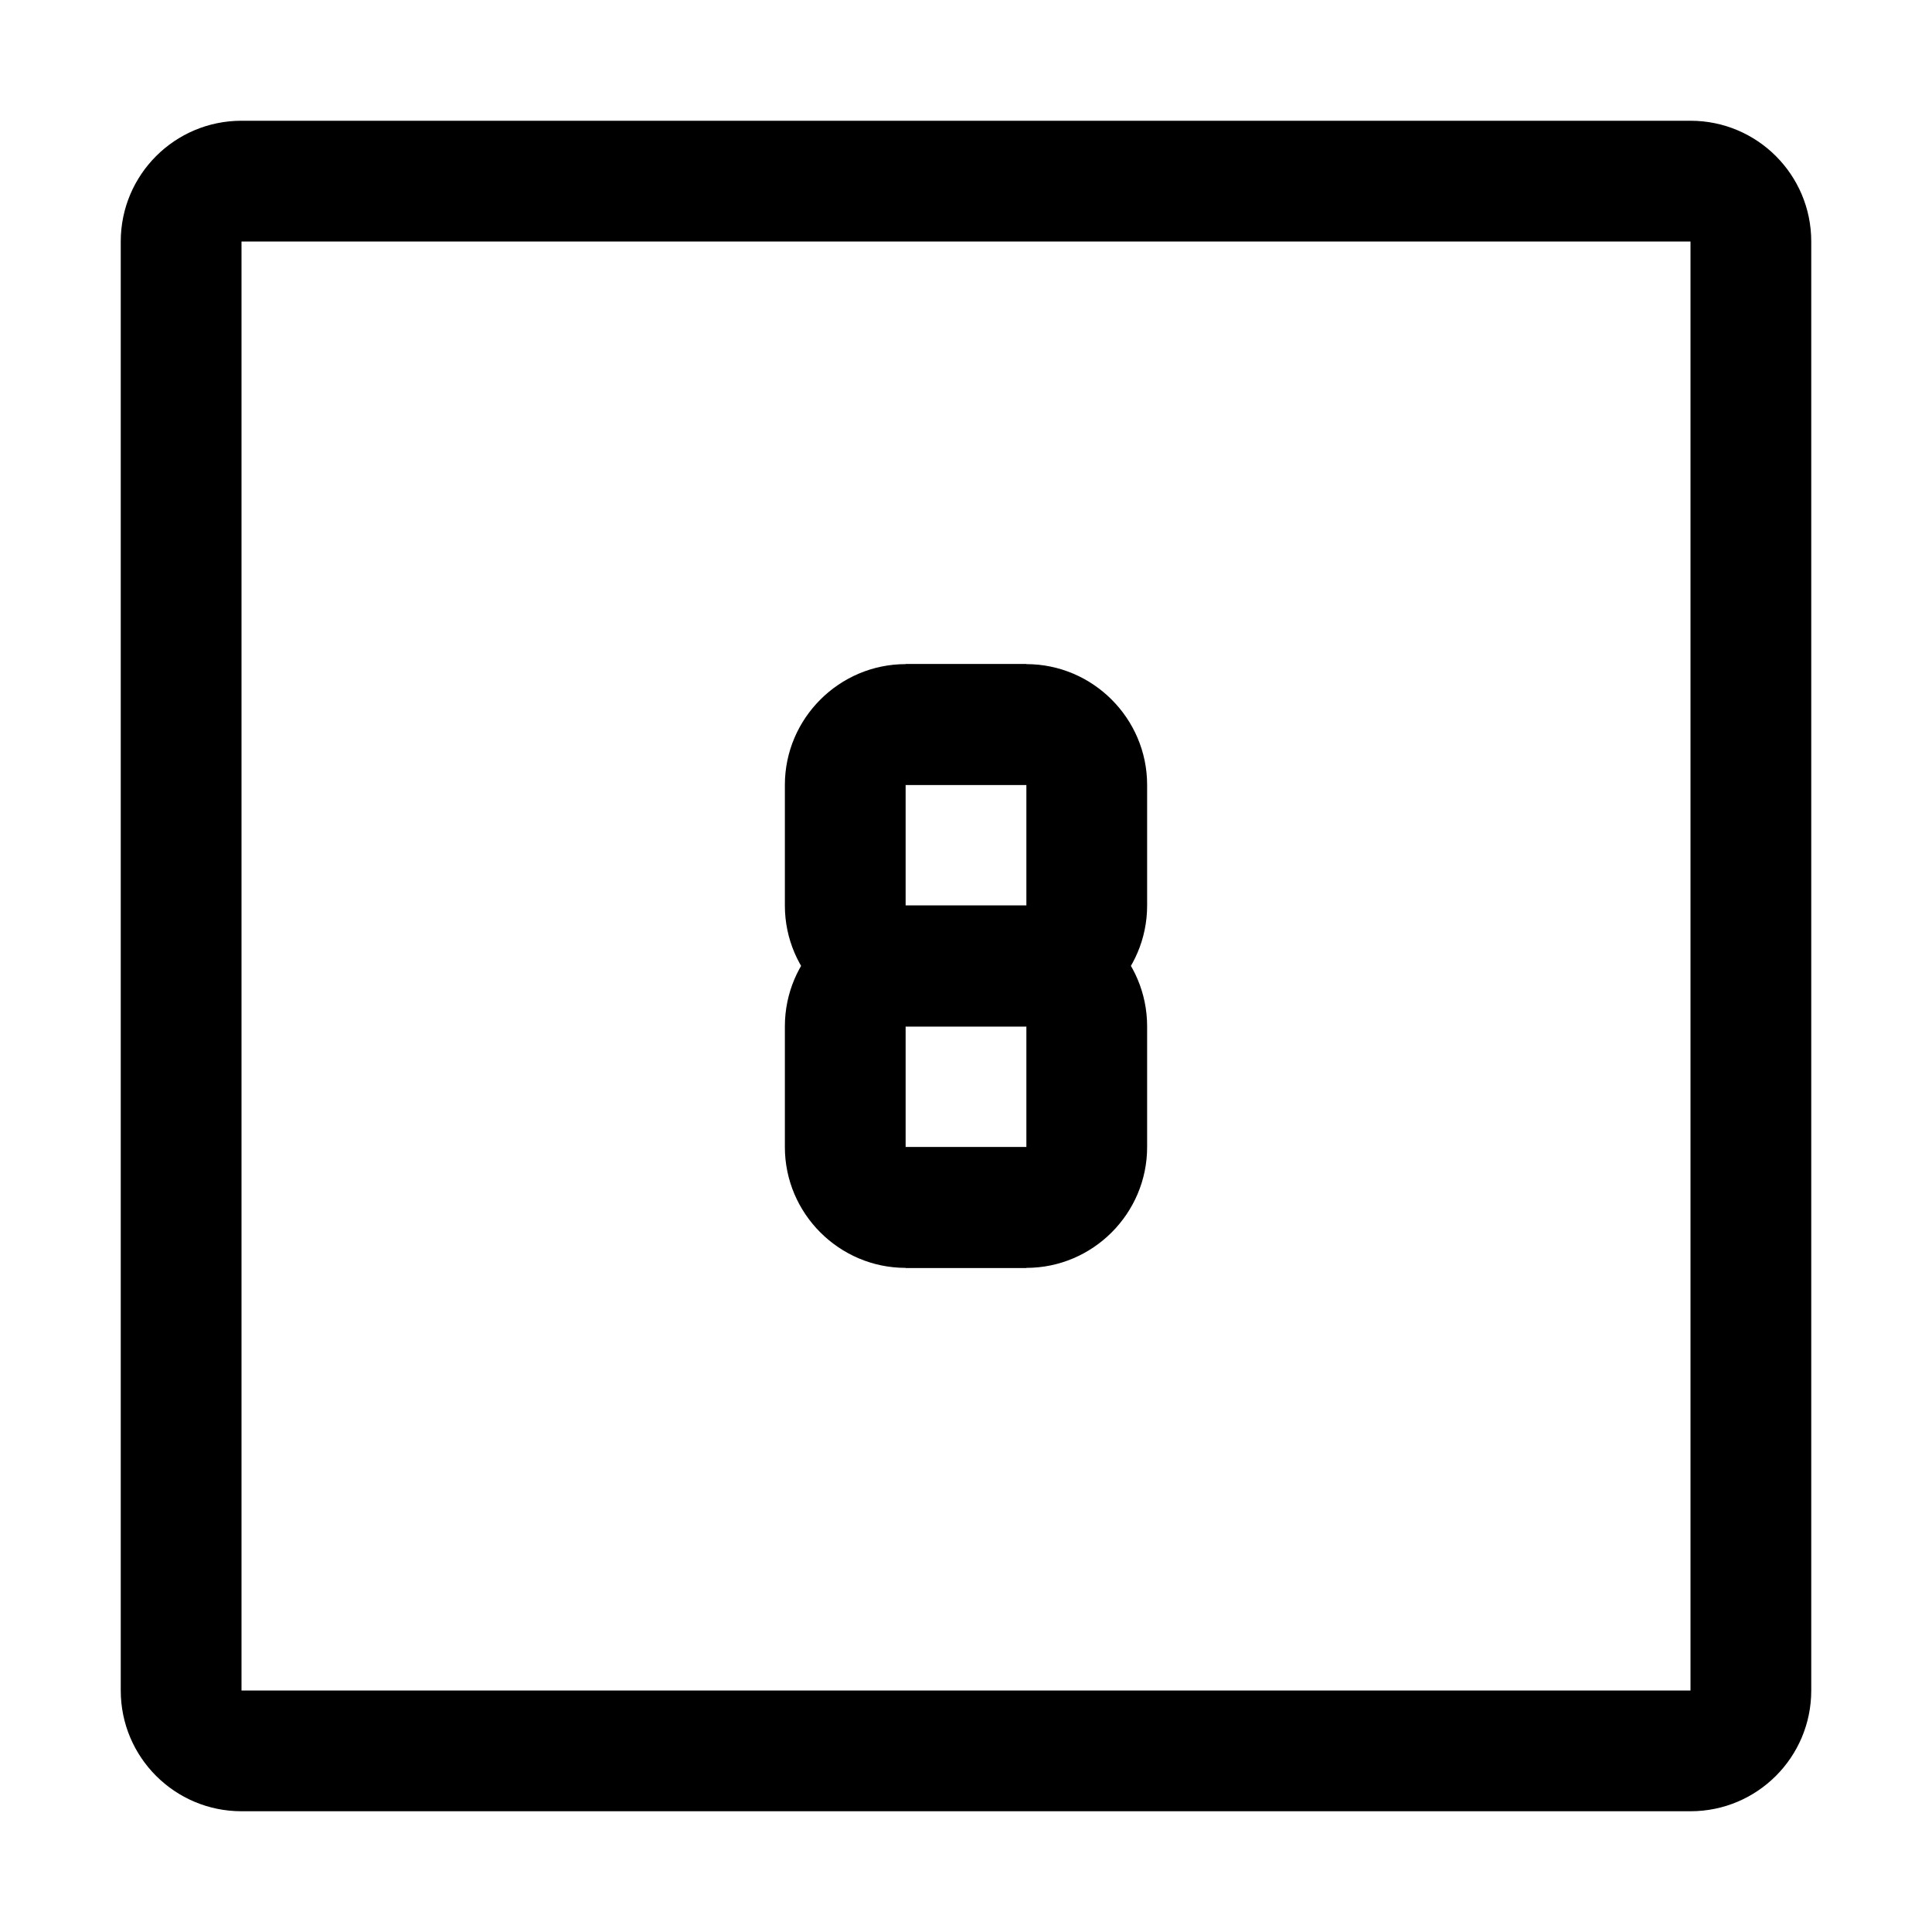 <svg viewBox="0 0 32 32" xmlns="http://www.w3.org/2000/svg">
<path fill-rule="evenodd" clip-rule="evenodd" d="M28 4H4V28H28V4ZM4 2C2.895 2 2 2.895 2 4V28C2 29.105 2.895 30 4 30H28C29.105 30 30 29.105 30 28V4C30 2.895 29.105 2 28 2H4Z"/>
<path d="M17 17C18.1 17 19 16.1 19 15V13C19 11.9 18.1 11 17 11H15V13H17V15H15C15 18.677 15 21.726 15 17H17Z"/>
<path d="M15 17C13.9 17 13 16.1 13 15V13C13 11.9 13.9 11 15 11H17V13H15V15H17C17 18.677 17 21.726 17 17H15Z"/>
<path d="M17 15C18.105 15 19 15.895 19 17V19C19 20.1 18.1 21 17 21H15V19H17V17H15C15 13.323 15 10.274 15 15H17Z"/>
<path d="M15 15C13.895 15 13 15.895 13 17V19C13 20.1 13.9 21 15 21H17V19H15V17H17C17 13.323 17 10.274 17 15H15Z"/>
</svg>